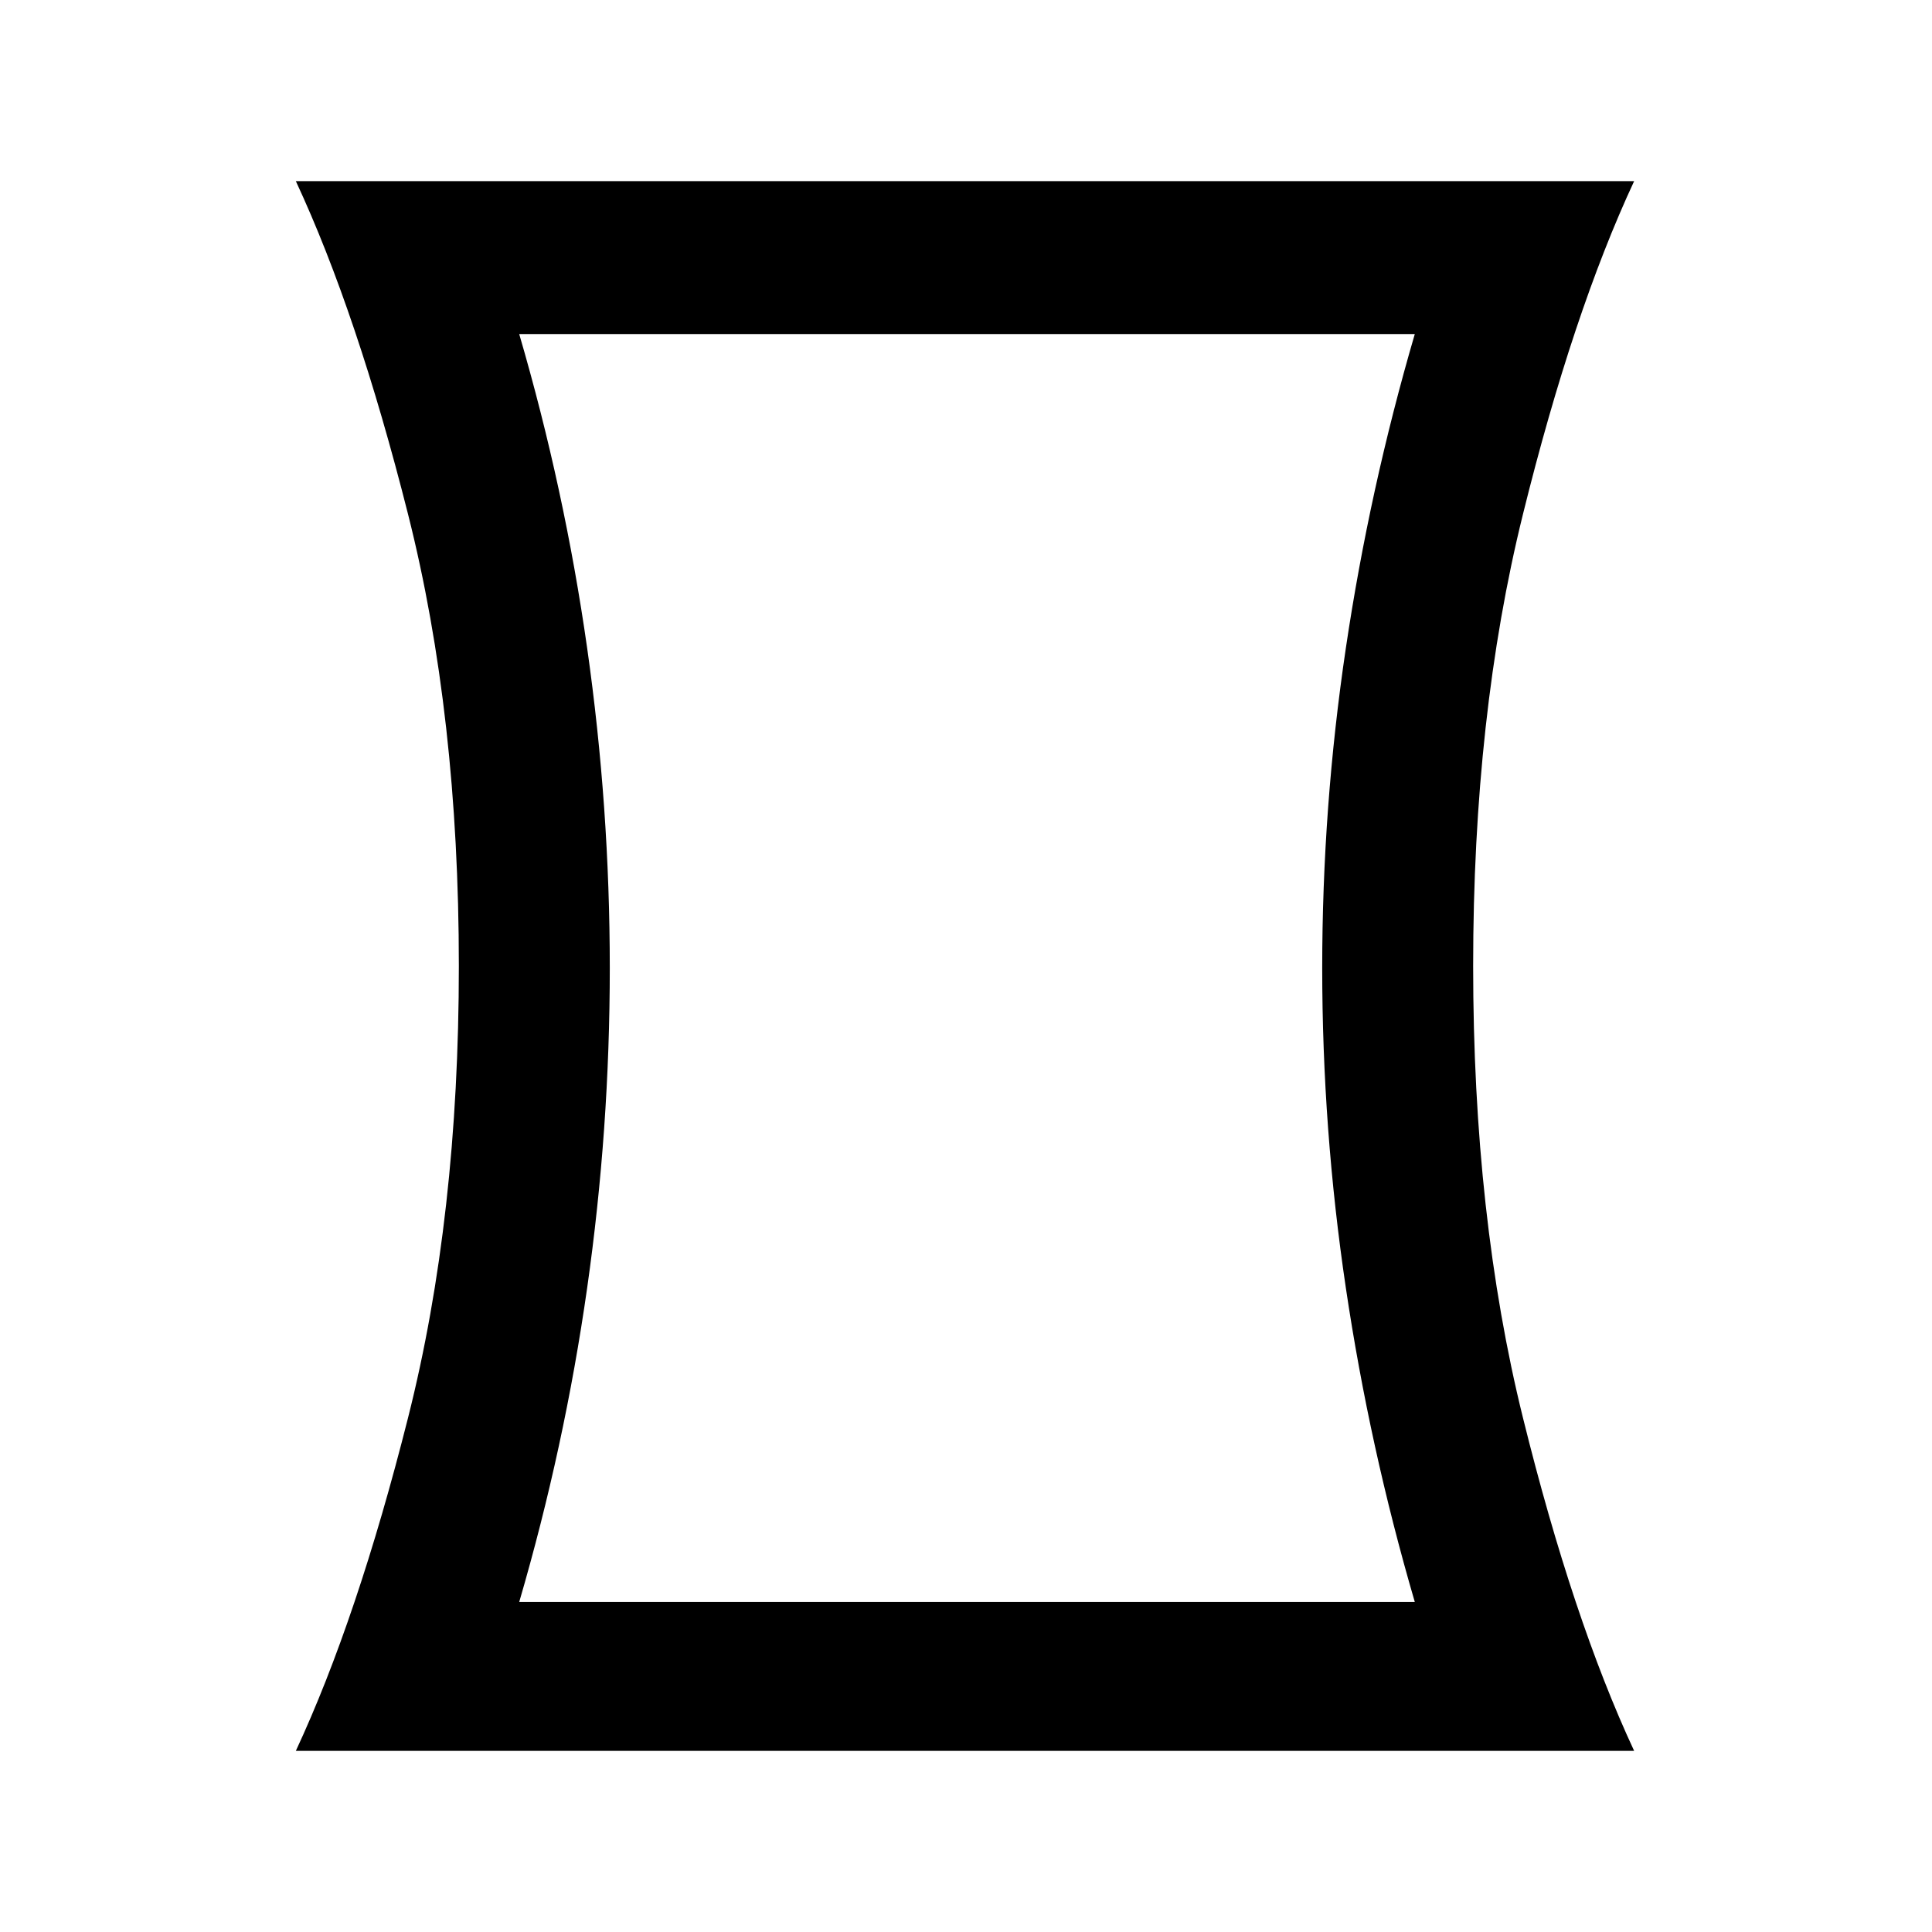 <svg xmlns="http://www.w3.org/2000/svg" height="24" viewBox="0 -960 960 960" width="24"><path d="M258-164h445q-22.5-77-34.25-156T657-479q0-80 11.75-159T703-794H258q22.5 77 33.75 156T303-479q0 80-11.25 159T258-164ZM147-90q30.5-65.5 55.75-165.5T228-480q0-124.5-25.25-224.5T147-870h665q-30.5 65.5-55.25 165.5T732-480q0 124.5 24.75 224.5T812-90H147Zm334-389Z"/></svg>
